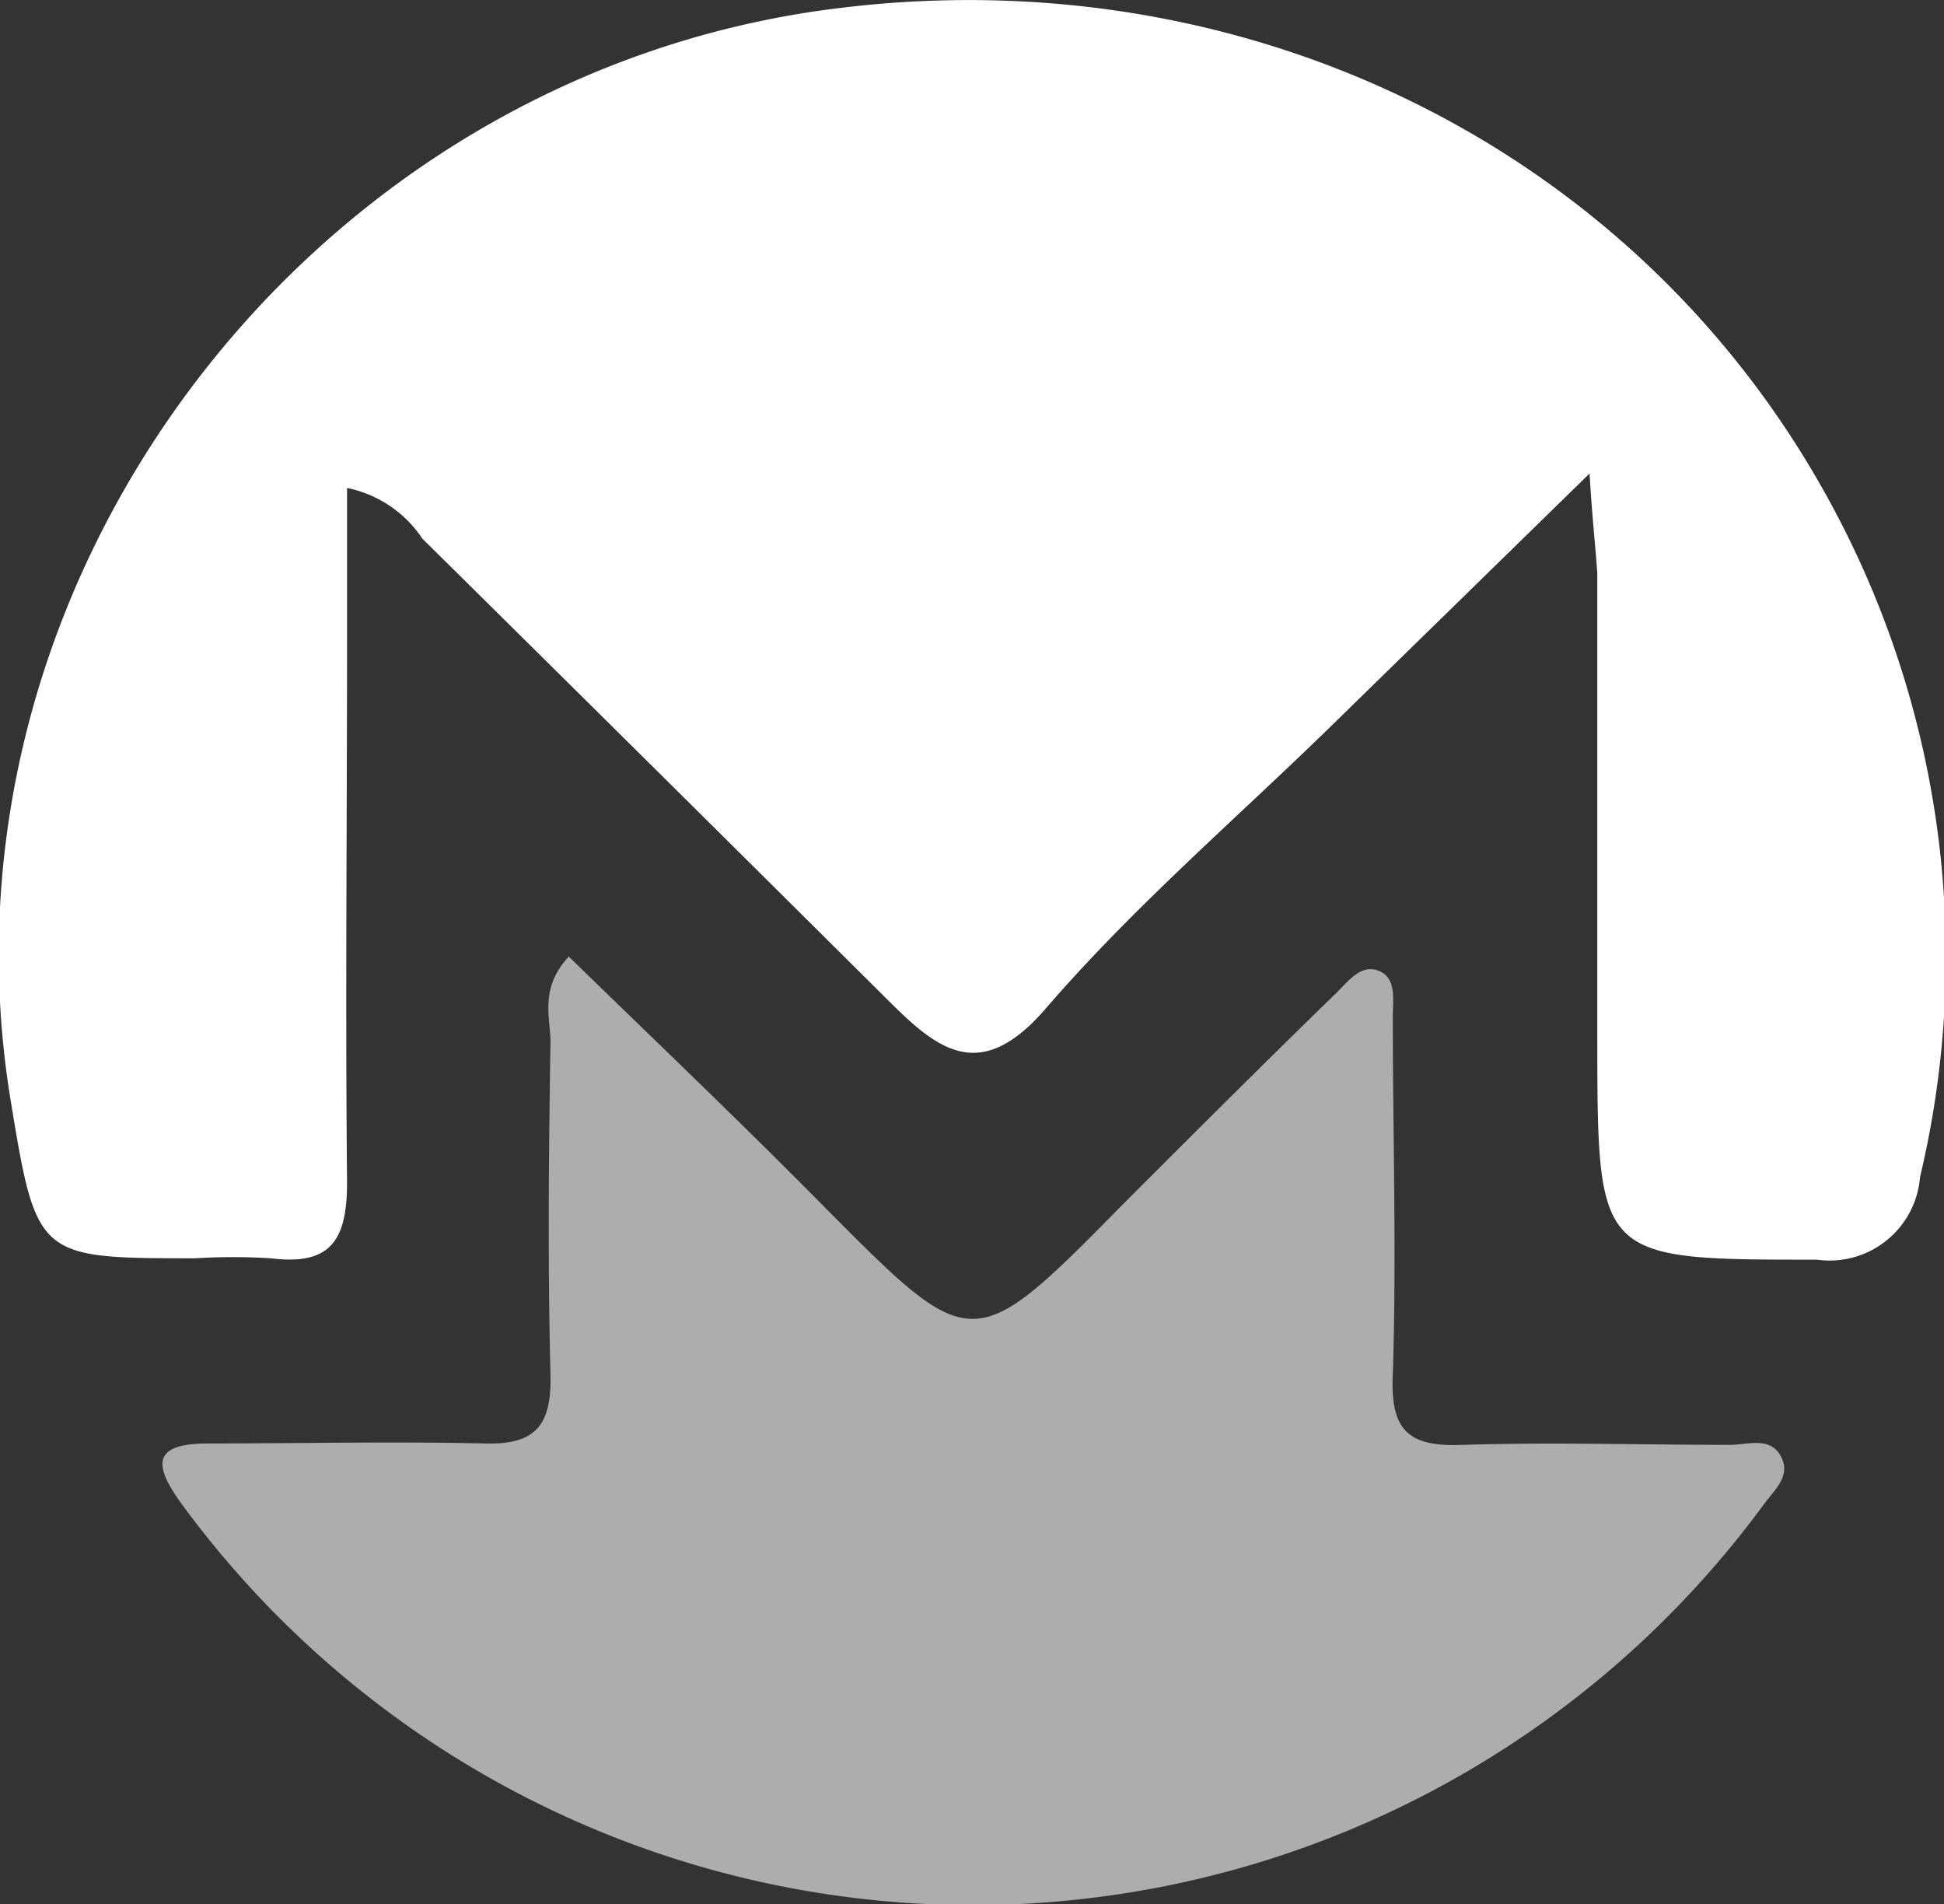 <svg xmlns="http://www.w3.org/2000/svg" viewBox="0 0 55.23 54.09"><rect x="0" y="0" width="55.23" height="54.09" fill="#333333" stroke="none"/><defs><style>.cls-1,.cls-2{fill:#fff}.cls-2{opacity:.6}</style></defs><title>10</title><g id="Слой_2" data-name="Слой 2"><g id="контент"><path class="cls-1" d="M45.16 13.45l-7.39 7.22c-2.71 2.64-5.6 5.12-8.08 8-1.81 2.08-3 1.19-4.38-.18Q18.66 21.88 12 15.3a3.38 3.38 0 0 0-2.14-1.44v4.32c0 5.14-.05 10.28 0 15.41 0 1.67-.49 2.36-2.17 2.15a17.39 17.39 0 0 0-2.13 0c-4.52 0-4.52 0-5.27-4.56C-2.09 16.42 8.87 2 23.92.22c11.48-1.39 22.5 3.93 28 13.91a27 27 0 0 1 2.63 19.3 2.58 2.58 0 0 1-2.93 2.35c-6.23 0-6.23 0-6.24-6.21V16.29c-.05-.76-.14-1.51-.22-2.84z"/><path class="cls-2" d="M16.16 27.17c2.43 2.37 4.86 4.68 7.22 7.07 4.27 4.3 4.24 4.31 8.55-.06 2-2 4-4 6.06-6 .33-.33.69-.81 1.19-.6s.39.8.39 1.27c0 3.4.11 6.8 0 10.19-.08 1.65.5 2.06 2 2 2.53-.08 5.06 0 7.59 0 .51 0 1.18-.27 1.47.4.22.5-.21.88-.49 1.25a27.87 27.87 0 0 1-45 0c-.83-1.15-.75-1.69.79-1.69 2.61 0 5.22-.06 7.82 0 1.48.05 1.92-.53 1.89-1.94-.08-3.16-.05-6.32 0-9.48-.01-.69-.31-1.52.52-2.41z"/></g></g></svg>